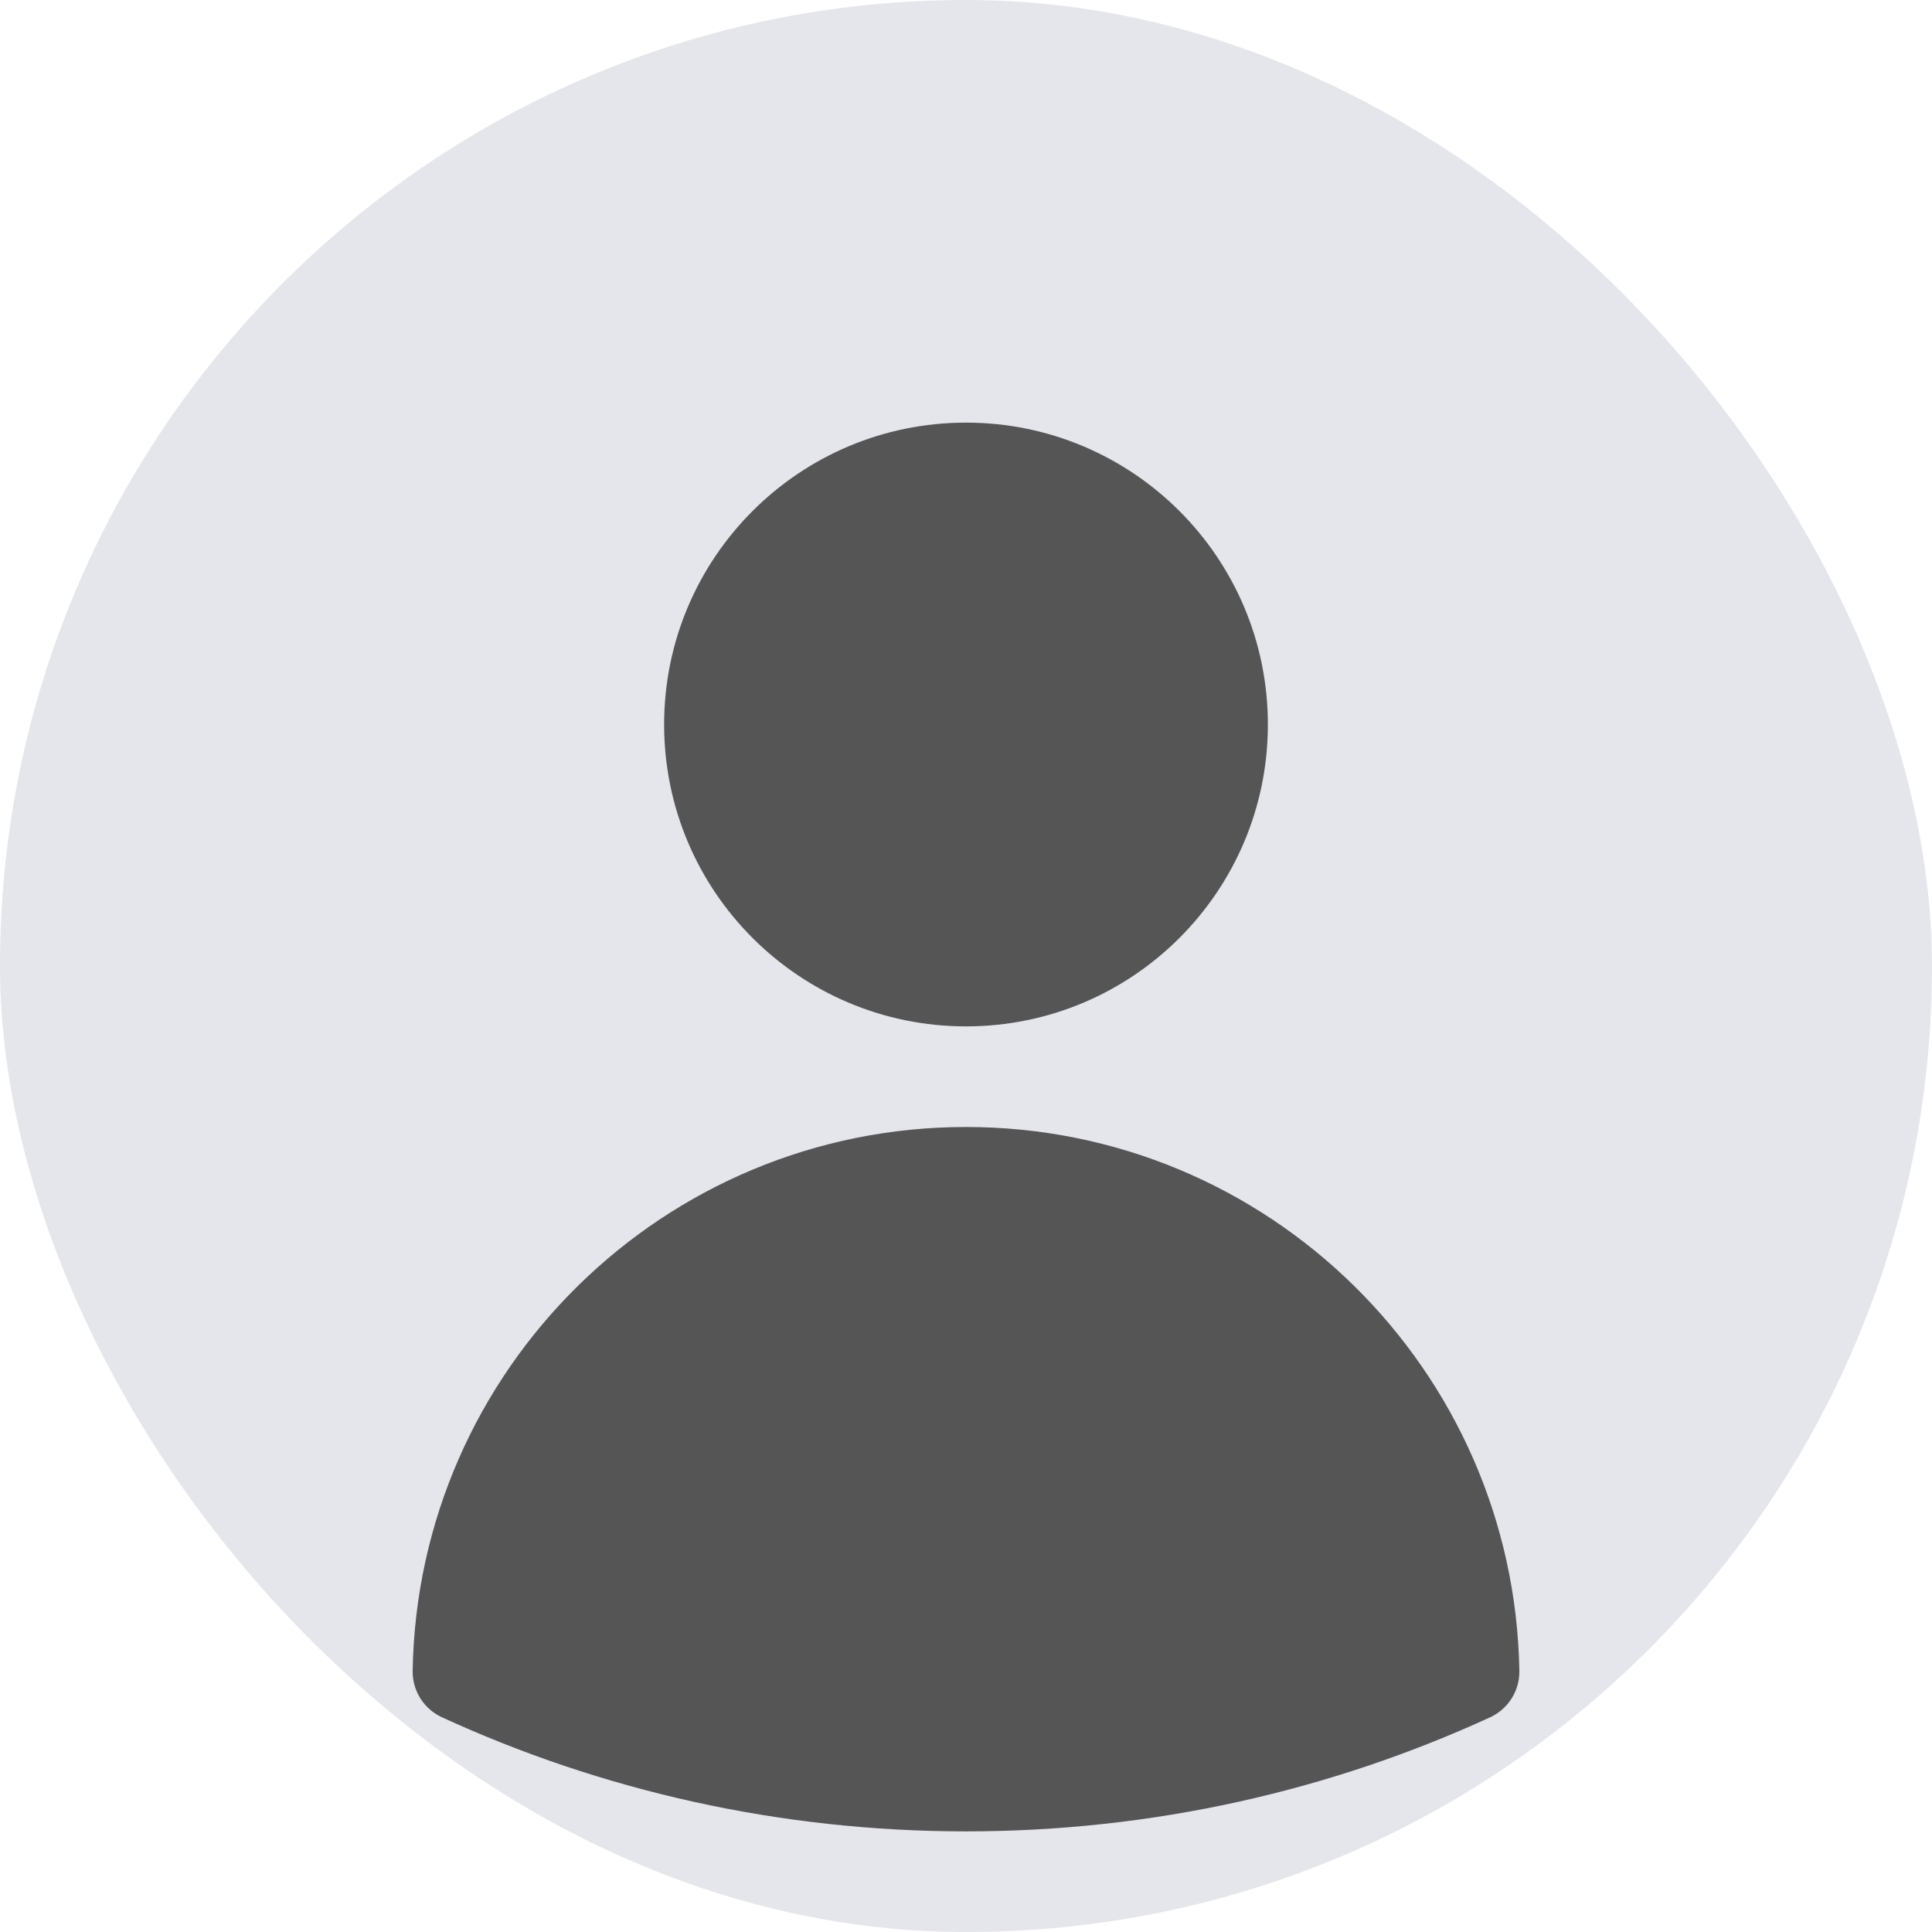 <svg width="48" height="48" viewBox="0 0 48 48" fill="none" xmlns="http://www.w3.org/2000/svg">
<rect width="48" height="48" rx="24" fill="#E5E5EC"/>
<path fill-rule="evenodd" clip-rule="evenodd" d="M16.5 18C16.5 13.858 19.858 10.5 24 10.5C28.142 10.5 31.5 13.858 31.5 18C31.5 22.142 28.142 25.5 24 25.5C19.858 25.5 16.5 22.142 16.5 18Z" fill="#555555"/>
<path fill-rule="evenodd" clip-rule="evenodd" d="M10.252 41.509C10.381 34.026 16.487 28 24 28C31.514 28 37.619 34.026 37.748 41.509C37.757 42.006 37.471 42.46 37.02 42.667C33.055 44.486 28.644 45.5 24.001 45.5C19.357 45.5 14.946 44.486 10.981 42.666C10.53 42.459 10.244 42.005 10.252 41.509Z" fill="#555555"/>
</svg>
